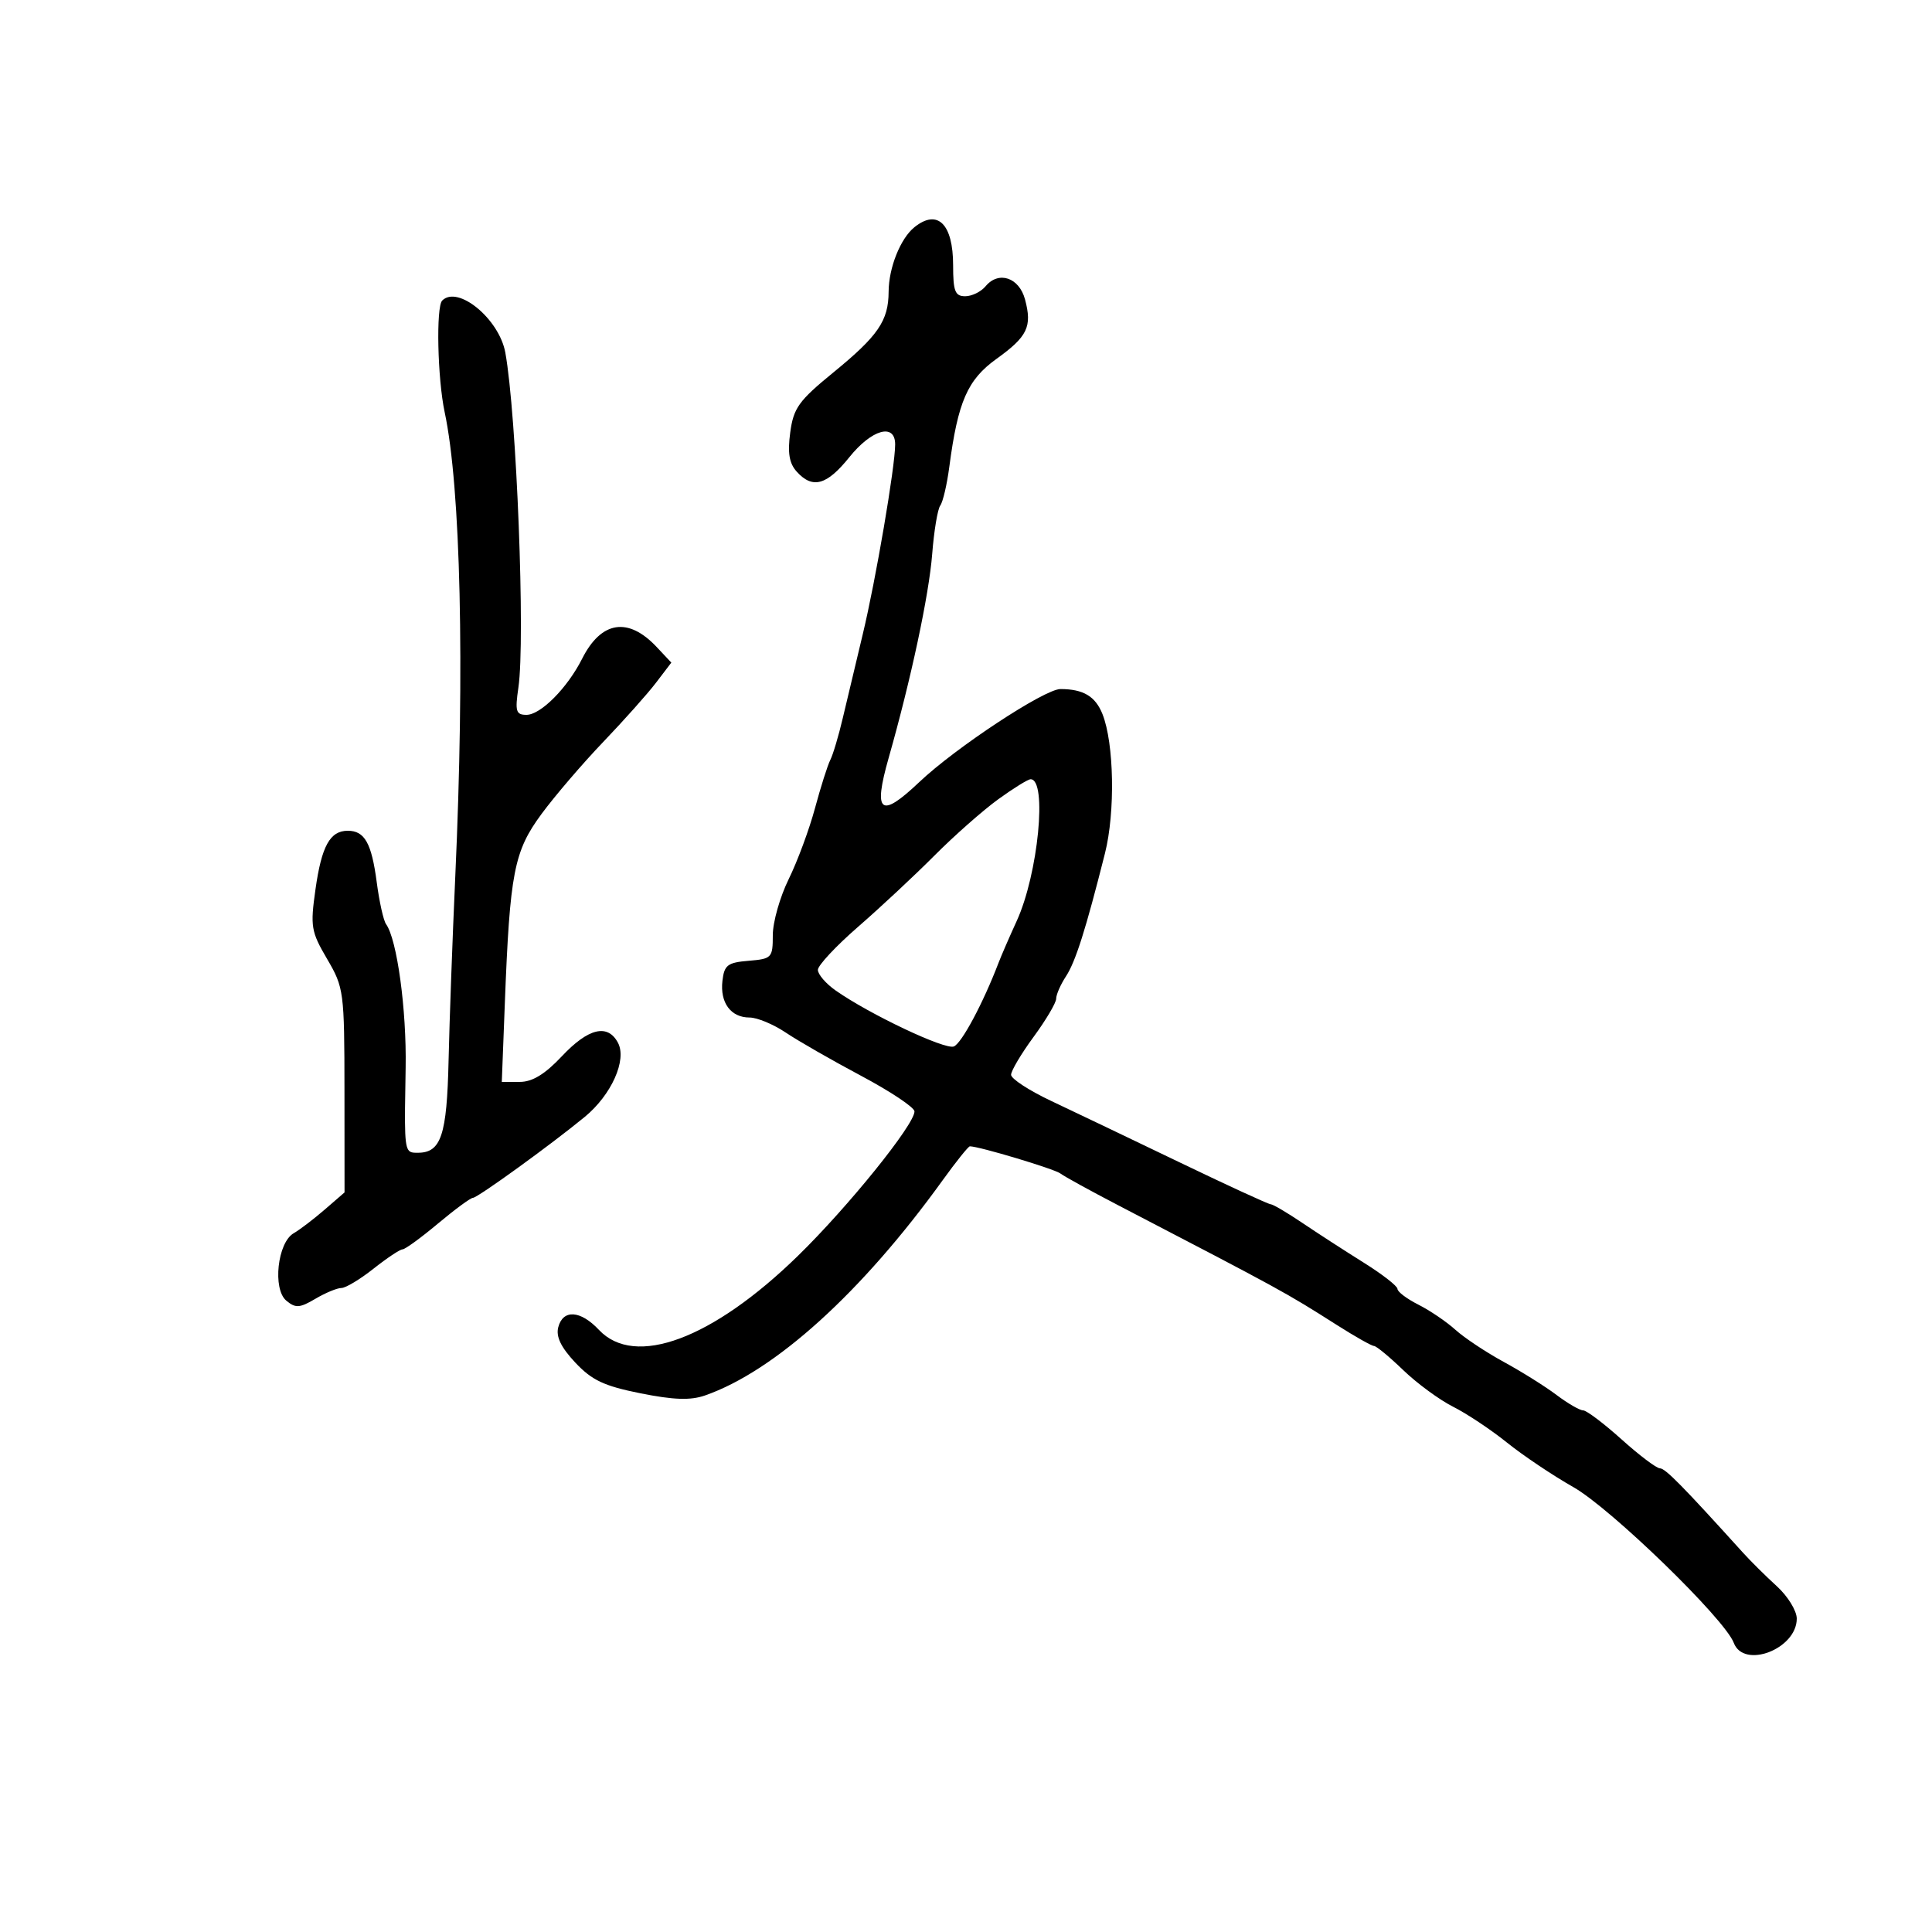 <svg xmlns="http://www.w3.org/2000/svg" width="300" height="300" viewBox="0 0 300 300" version="1.1">
  <defs/>
  <path d="M141.988,35.282 C145.584,32.385 148,34.763 148,41.2 C148,45.229 148.302,46 149.878,46 C150.91,46 152.333,45.303 153.04,44.452 C155.063,42.015 158.254,43.081 159.167,46.5 C160.295,50.724 159.557,52.261 154.732,55.727 C150.228,58.963 148.744,62.361 147.407,72.5 C147.044,75.25 146.413,77.95 146.004,78.5 C145.595,79.05 145.032,82.425 144.753,86 C144.255,92.39 141.459,105.492 137.988,117.697 C135.55,126.272 136.701,127.177 142.748,121.44 C148.376,116.1 162.2,106.991 164.668,106.996 C168.219,107.003 170.092,108.119 171.193,110.886 C172.999,115.425 173.19,126.117 171.579,132.503 C168.588,144.363 167.011,149.334 165.518,151.613 C164.683,152.887 164,154.448 164,155.081 C164,155.714 162.425,158.378 160.5,161 C158.575,163.622 157,166.274 157,166.893 C157,167.512 159.813,169.345 163.25,170.965 C166.688,172.586 175.619,176.857 183.099,180.456 C190.578,184.055 196.977,187 197.32,187 C197.662,187 199.867,188.3 202.221,189.888 C204.574,191.477 208.863,194.252 211.75,196.057 C214.637,197.861 217,199.699 217,200.143 C217,200.586 218.463,201.687 220.25,202.588 C222.037,203.49 224.625,205.246 226,206.491 C227.375,207.735 230.75,209.978 233.5,211.475 C236.25,212.972 239.932,215.277 241.683,216.598 C243.434,217.919 245.298,219 245.825,219 C246.352,219 249.036,221.025 251.789,223.5 C254.542,225.975 257.225,228 257.752,228 C258.586,228 261.266,230.722 270.66,241.111 C271.848,242.425 274.211,244.766 275.91,246.313 C277.61,247.86 279,250.122 279,251.341 C279,256.058 270.772,259.218 269.218,255.097 C267.817,251.383 250.147,234.231 244.312,230.921 C241.115,229.108 236.475,225.994 234,224.002 C231.525,222.01 227.764,219.507 225.643,218.44 C223.522,217.373 220.034,214.813 217.892,212.75 C215.75,210.688 213.707,209 213.352,209 C212.997,209 210.406,207.538 207.594,205.75 C199.601,200.669 199.223,200.462 173.65,187.161 C169.332,184.916 165.282,182.69 164.65,182.215 C163.698,181.5 152.03,178 150.6,178 C150.364,178 148.468,180.363 146.388,183.25 C133.824,200.686 120.328,212.909 109.463,216.69 C107.22,217.471 104.608,217.383 99.463,216.354 C93.794,215.219 91.909,214.331 89.32,211.571 C87.103,209.208 86.305,207.549 86.686,206.091 C87.422,203.277 90.138,203.453 93,206.5 C98.575,212.435 110.64,207.946 123.91,195 C131.696,187.403 142,174.634 142,172.581 C142,171.965 138.287,169.486 133.75,167.072 C129.213,164.658 123.933,161.63 122.018,160.342 C120.103,159.054 117.57,158 116.39,158 C113.485,158 111.788,155.708 112.178,152.31 C112.459,149.854 112.973,149.461 116.25,149.19 C119.847,148.892 120,148.729 120,145.205 C120,143.185 121.11,139.275 122.466,136.516 C123.823,133.757 125.66,128.8 126.549,125.5 C127.439,122.2 128.51,118.825 128.93,118 C129.351,117.175 130.222,114.25 130.867,111.5 C131.512,108.75 132.906,102.9 133.965,98.5 C135.985,90.106 139,72.446 139,69.011 C139,65.642 135.37,66.656 131.88,71 C128.378,75.357 126.18,75.961 123.718,73.241 C122.548,71.948 122.279,70.335 122.706,67.158 C123.216,63.356 124.021,62.234 129.393,57.842 C136.37,52.139 137.964,49.81 137.985,45.297 C138.002,41.577 139.82,37.028 141.988,35.282 Z M68.667,46.667 C71.097,44.236 77.513,49.527 78.465,54.746 C80.218,64.365 81.585,99.316 80.498,106.75 C79.956,110.459 80.116,111 81.752,111 C83.961,111 88.107,106.819 90.396,102.28 C93.354,96.417 97.545,95.758 101.964,100.462 L104.244,102.889 L101.872,106.003 C100.567,107.716 96.879,111.856 93.676,115.202 C90.472,118.548 86.158,123.584 84.087,126.393 C79.81,132.196 79.174,135.474 78.392,155.75 L77.919,168 L80.709,167.998 C82.67,167.997 84.619,166.807 87.262,163.998 C91.358,159.645 94.354,158.925 95.952,161.91 C97.381,164.581 94.947,170.019 90.794,173.436 C85.546,177.753 74.151,186 73.433,186 C73.073,186 70.628,187.8 68,190 C65.372,192.2 62.9,194 62.505,194 C62.111,194 60.083,195.35 58,197 C55.917,198.65 53.671,200 53.01,200 C52.349,200 50.531,200.755 48.97,201.677 C46.534,203.116 45.894,203.157 44.462,201.968 C42.3,200.174 43.084,192.954 45.599,191.5 C46.55,190.95 48.717,189.298 50.414,187.83 L53.5,185.159 L53.489,169.325 C53.478,153.957 53.398,153.355 50.792,148.907 C48.299,144.653 48.169,143.878 48.987,138.095 C49.937,131.37 51.244,129 54,129 C56.624,129 57.698,130.91 58.5,137 C58.898,140.025 59.549,142.95 59.947,143.5 C61.654,145.862 63.145,156.785 62.988,165.781 C62.809,175.989 62.761,178.314 63.712,178.844 C64,179.005 64.381,179 64.878,179 C68.495,179 69.394,176.3 69.656,164.653 C69.793,158.519 70.263,145.625 70.699,136 C72.174,103.477 71.536,75.675 69.047,64 C67.934,58.784 67.69,47.643 68.667,46.667 Z M154.998,124.116 C152.632,125.83 148.171,129.768 145.086,132.866 C142,135.965 136.668,140.939 133.237,143.921 C129.807,146.902 127,149.909 127,150.603 C127,151.296 128.238,152.734 129.75,153.797 C134.997,157.485 146.725,163.043 148.109,162.496 C149.319,162.019 152.663,155.761 155.056,149.5 C155.476,148.4 156.746,145.474 157.879,142.999 C161.211,135.714 162.652,121 160.033,121 C159.63,121 157.364,122.402 154.998,124.116 Z"/>
</svg>

